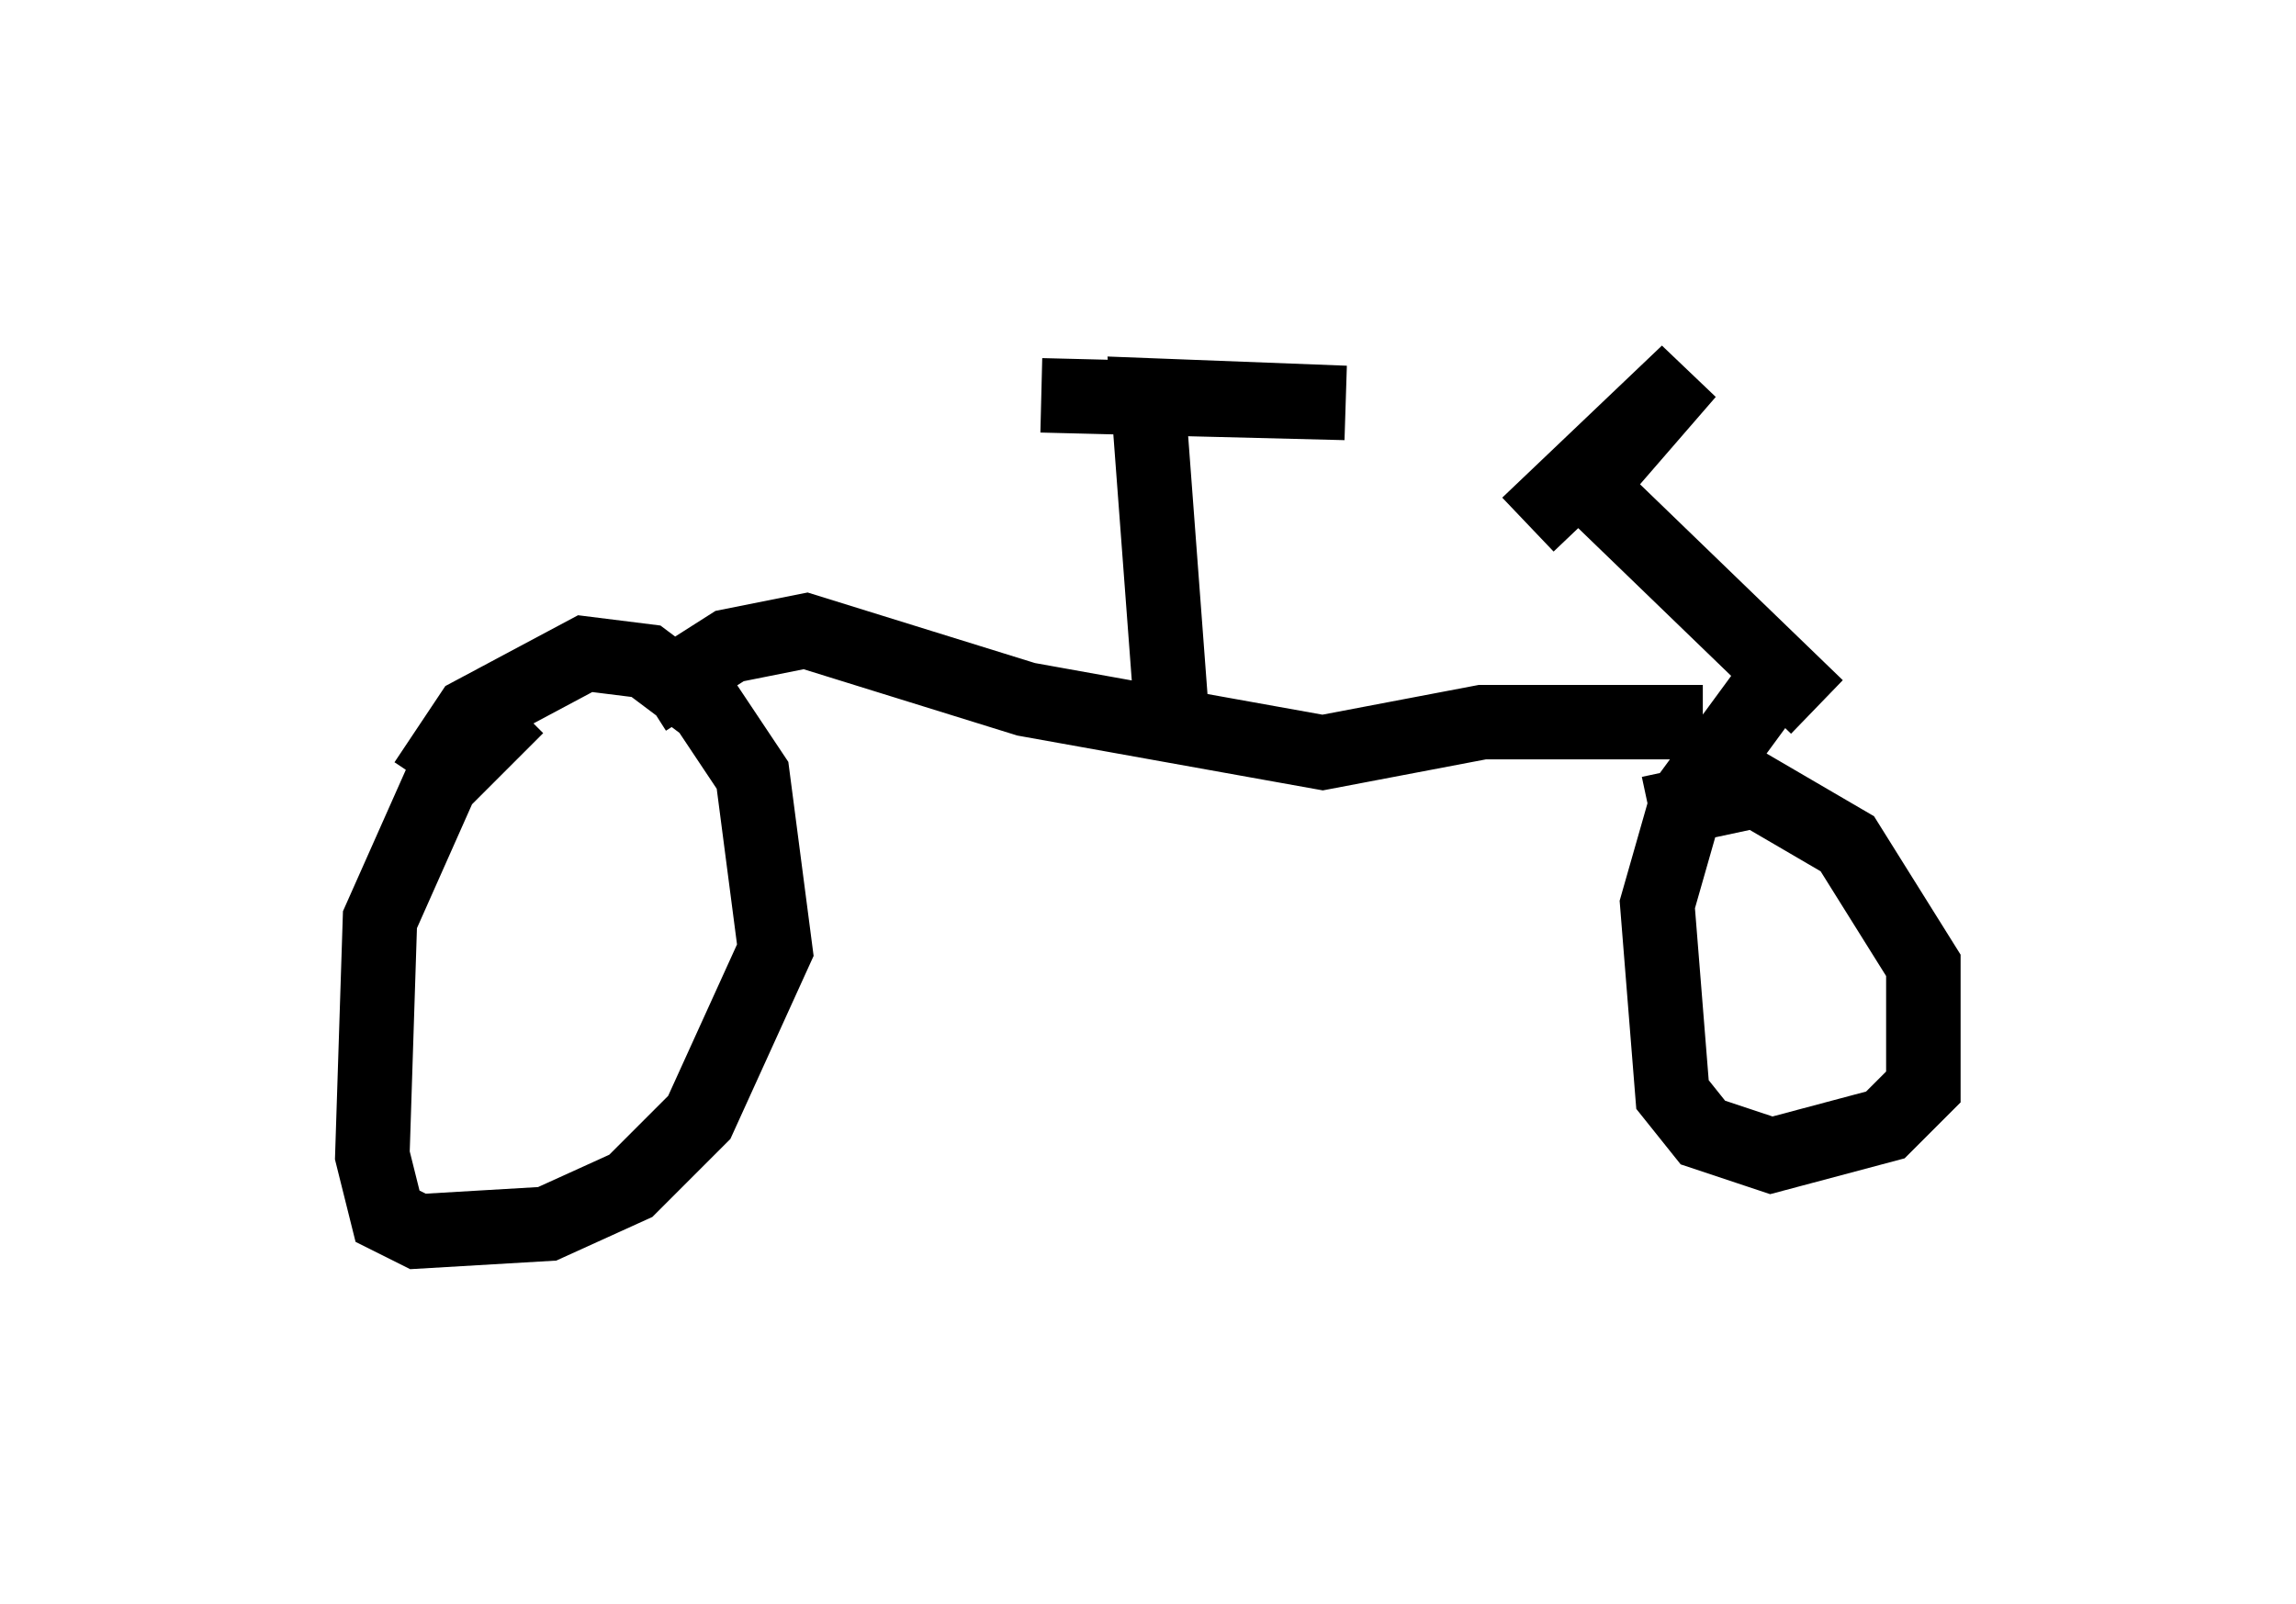 <?xml version="1.0" encoding="utf-8" ?>
<svg baseProfile="full" height="21.536" version="1.1" width="30.825" xmlns="http://www.w3.org/2000/svg" xmlns:ev="http://www.w3.org/2001/xml-events" xmlns:xlink="http://www.w3.org/1999/xlink"><defs /><rect fill="white" height="21.536" width="30.825" x="0" y="0" /><path d="M7.654, 9.288 m-0.715, 0.204 l-1.021, 1.021 -0.817, 1.838 l-0.102, 3.165 0.204, 0.817 l0.408, 0.204 1.735, -0.102 l1.123, -0.51 0.919, -0.919 l1.021, -2.246 -0.306, -2.348 l-0.613, -0.919 -0.817, -0.613 l-0.817, -0.102 -1.531, 0.817 l-0.613, 0.919 m18.069, -1.327 l-1.123, 1.531 -0.408, 1.429 l0.204, 2.552 0.408, 0.51 l0.919, 0.306 1.531, -0.408 l0.51, -0.51 0.0, -1.633 l-1.021, -1.633 -1.225, -0.715 l-1.429, 0.306 m-13.475, -1.531 l1.123, -0.715 1.021, -0.204 l2.96, 0.919 3.981, 0.715 l2.144, -0.408 2.96, 0.0 m-7.146, -0.306 l-0.306, -4.083 2.654, 0.102 l-4.083, -0.102 m10.413, 4.185 l-3.063, -2.96 1.327, -1.531 l-2.144, 2.042 " fill="none" stroke="black" stroke-width="1" /></svg>